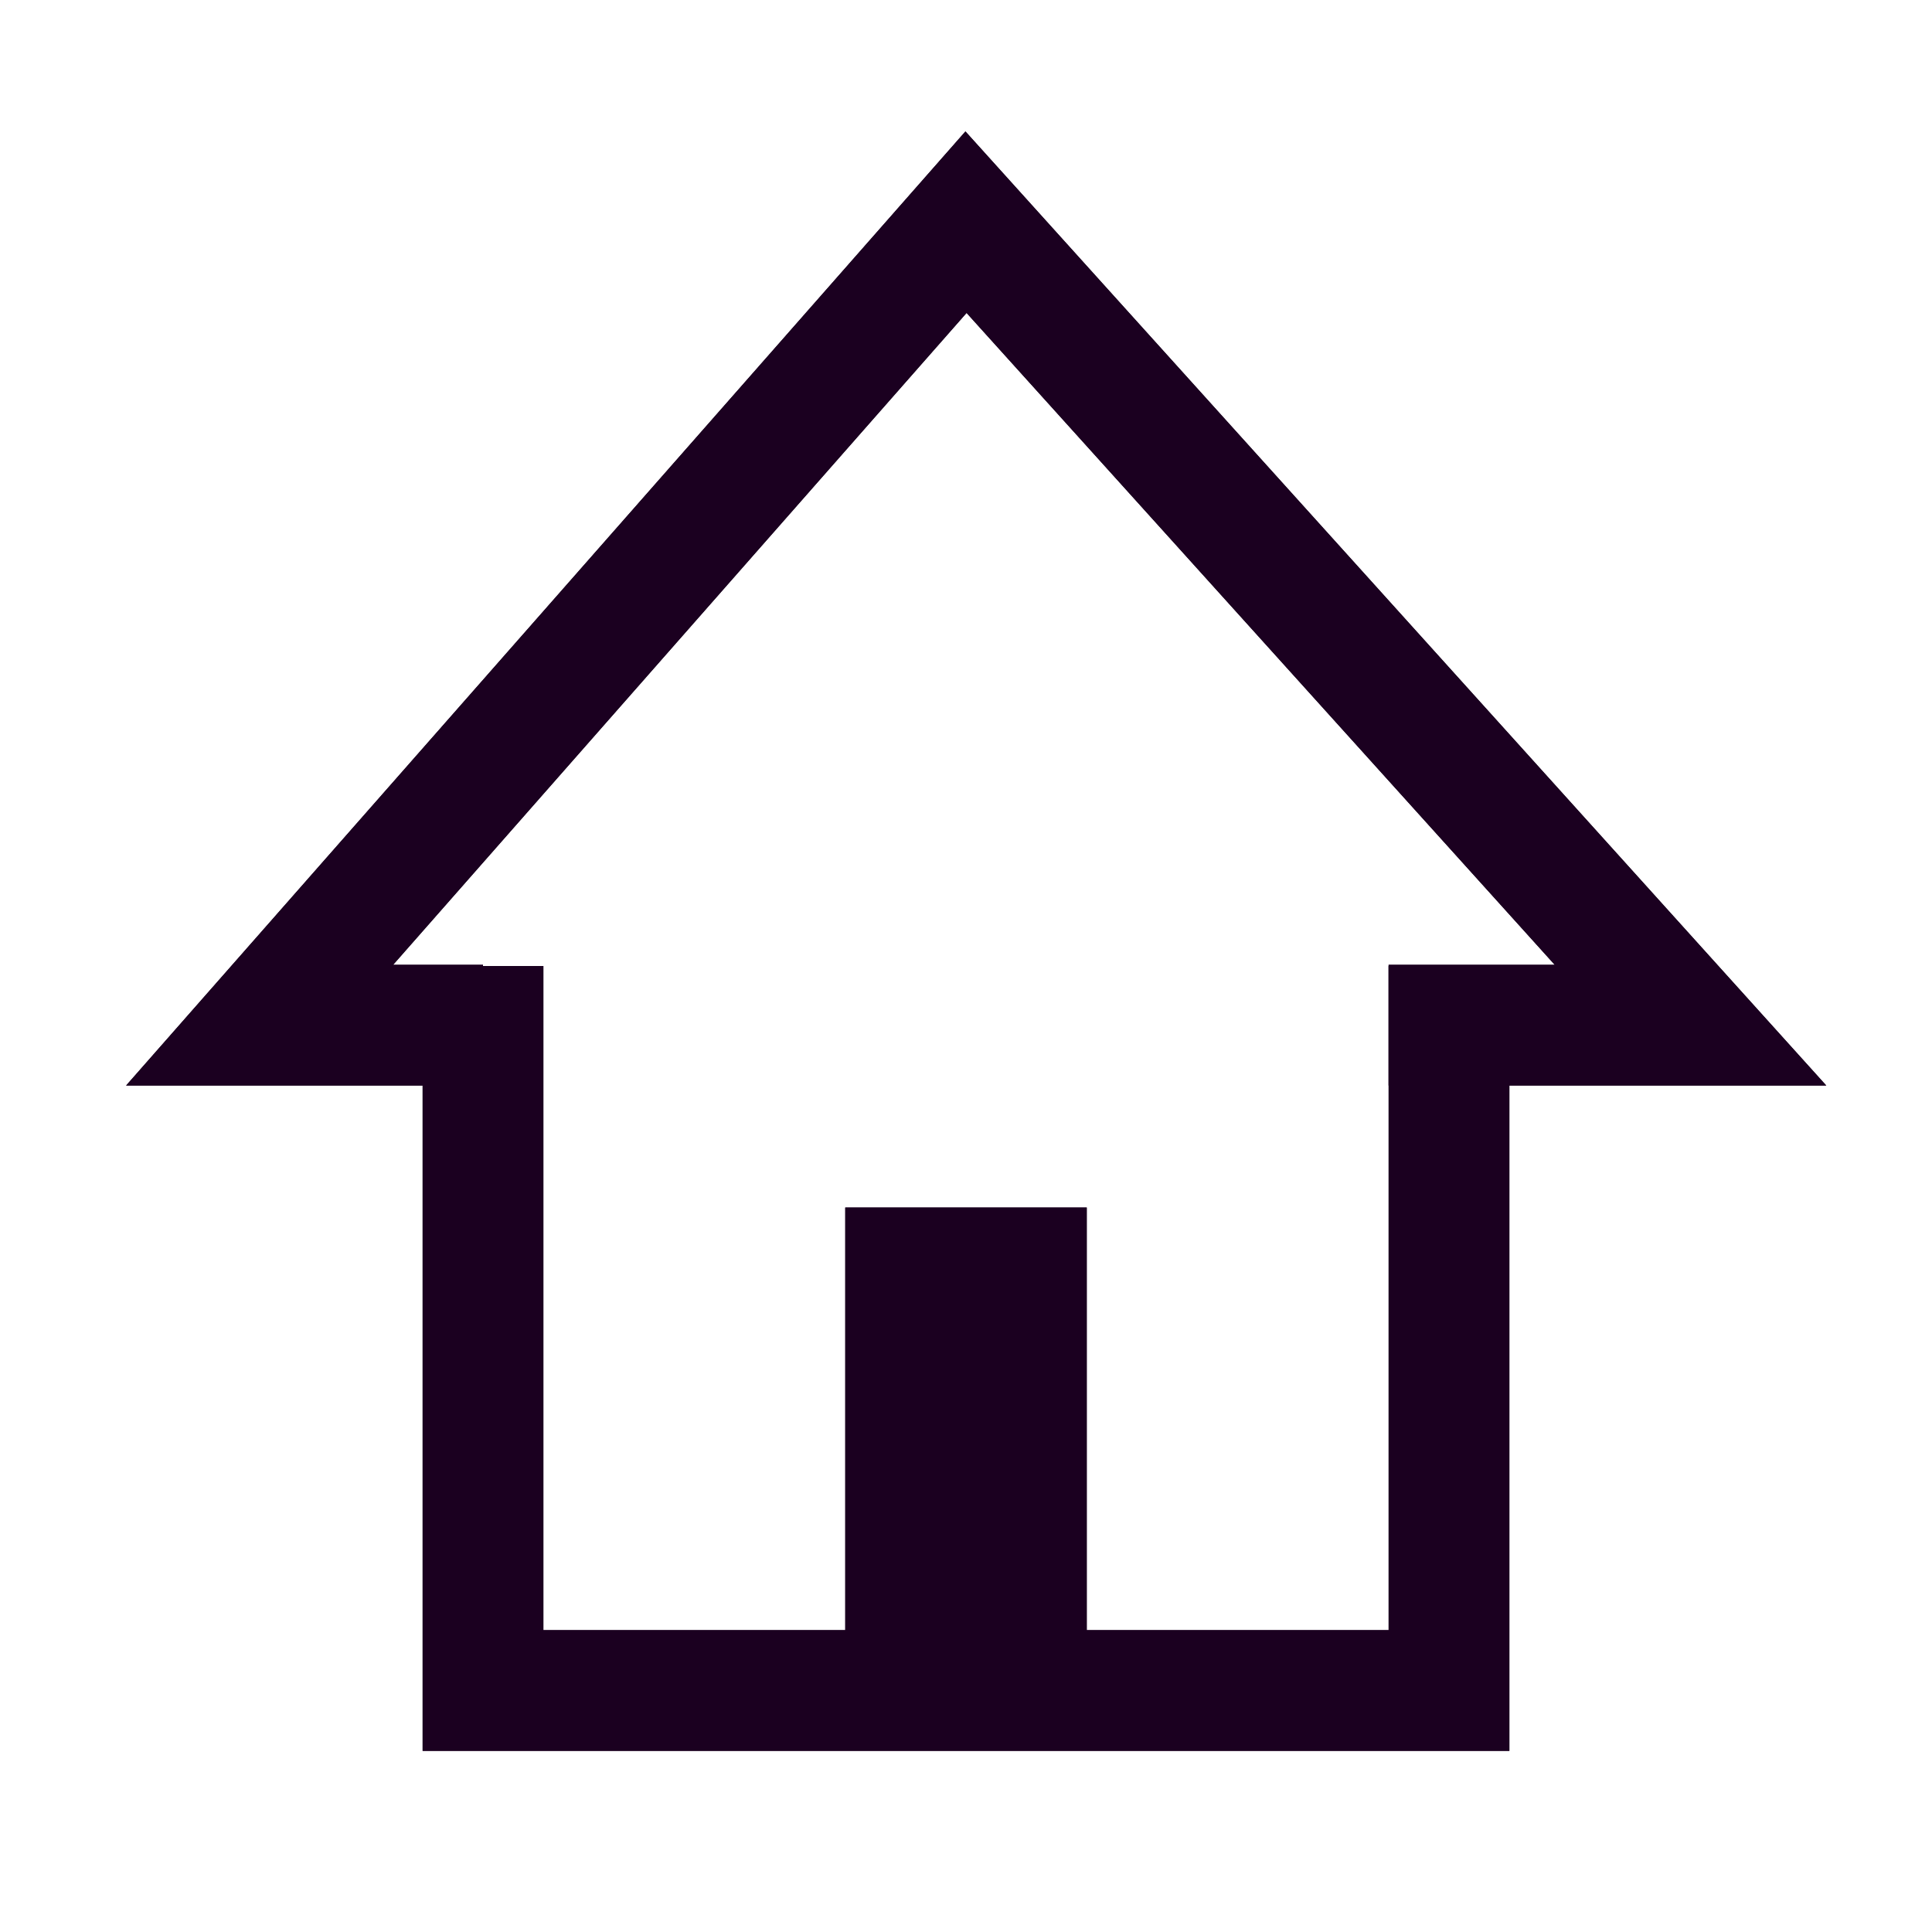 <svg width="16" height="16" viewBox="0 0 16 16" fill="none" xmlns="http://www.w3.org/2000/svg" xmlns:xlink="http://www.w3.org/1999/xlink">
	<desc>
			Created with Pixso.
	</desc>
	<defs>
		<clipPath id="clip4698_14495">
			<rect id="Icon / Home" rx="-0.5" width="15" height="15" transform="translate(0.5 0.5)" fill="white" fill-opacity="0"/>
		</clipPath>
	</defs>
	<g clip-path="url(#clip4698_14495)">
		<path id="Rectangle 163" d="M12 8L12 14L4 14L4 8" stroke="#1B0020" stroke-opacity="1" stroke-width="1"/>
		<path id="Rectangle 163" d="M12 8L12 14L4 14L4 8" stroke="#1B0020" stroke-opacity="1" stroke-width="1"/>
		<path id="Vector 16" d="M4 8.49L2.15 8.49L8 1.84L14 8.49L11.5 8.49" stroke="#1B0020" stroke-opacity="1" stroke-width="1"/>
		<path id="Vector 16" d="M4 8.49L2.15 8.49L8 1.84L14 8.49L11.5 8.49" stroke="#1B0020" stroke-opacity="1" stroke-width="1"/>
		<rect id="Rectangle 164" x="7" y="10" width="2" height="4" fill="#1B0020" fill-opacity="1"/>
		<rect id="Rectangle 164" x="7" y="10" width="2" height="4" fill="#1B0020" fill-opacity="1"/>
	</g>
</svg>
